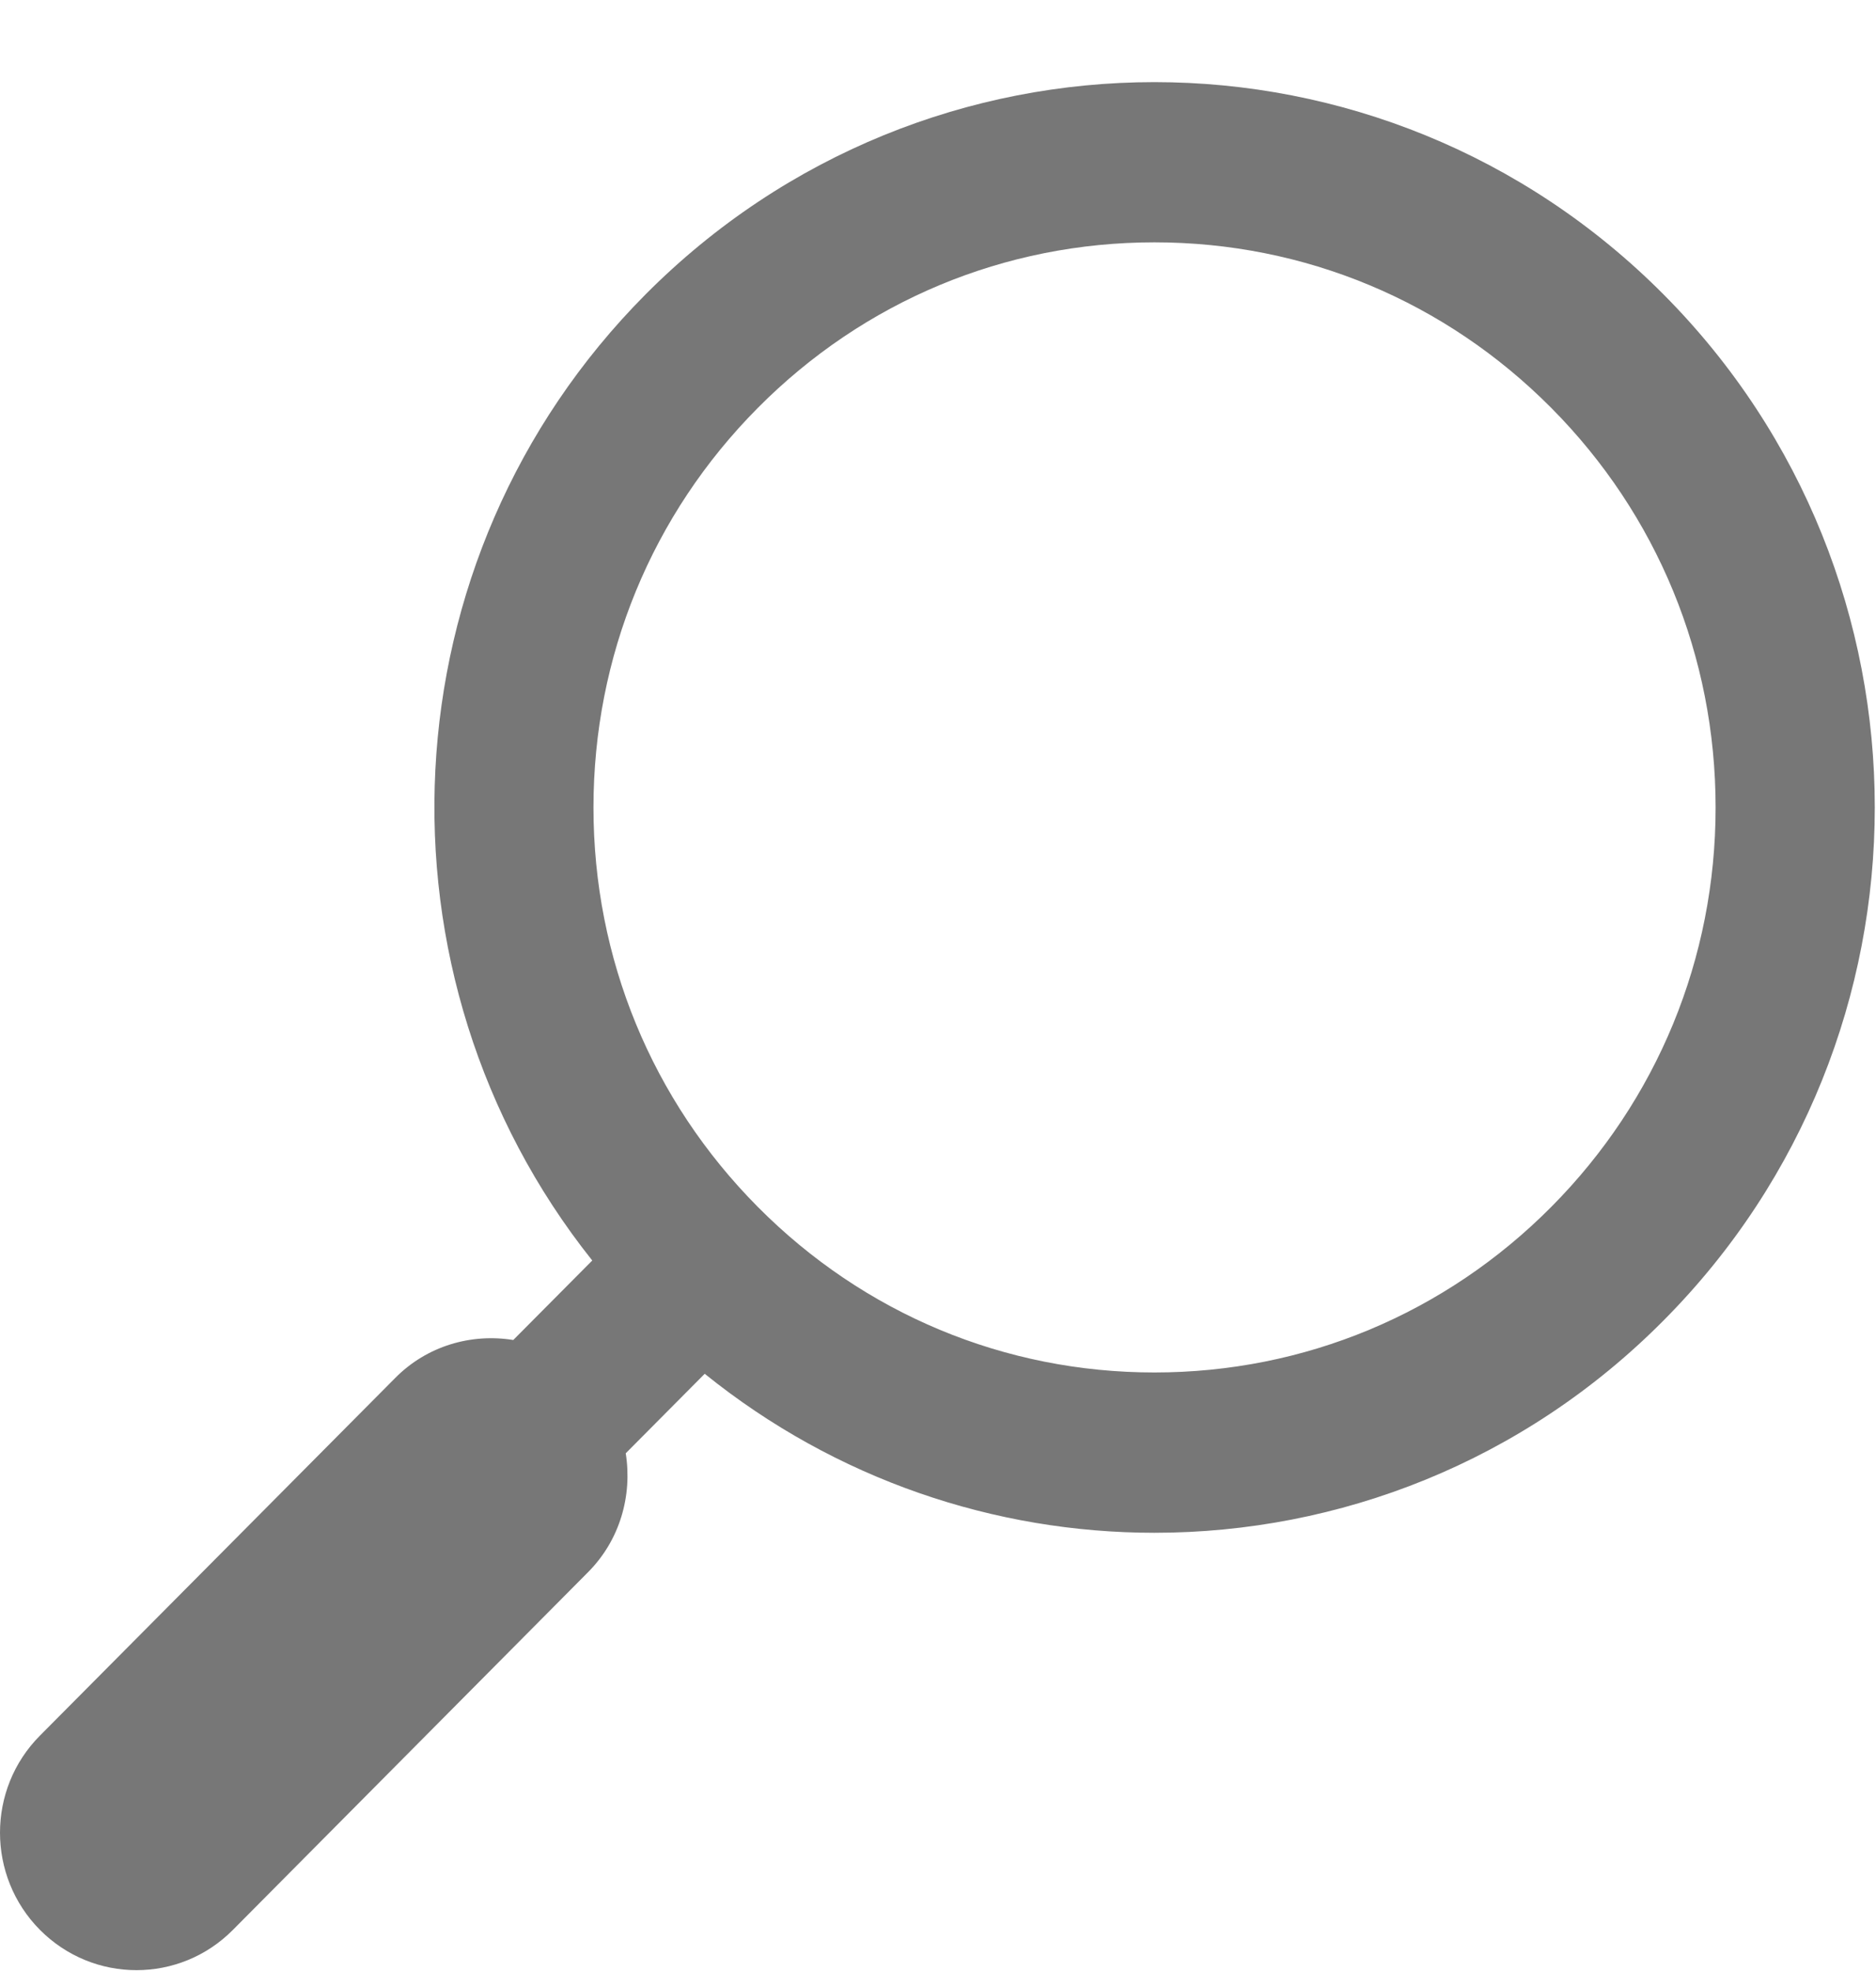 <?xml version="1.0" encoding="UTF-8" standalone="no"?><svg width='20' height='21' viewBox='0 0 20 21' fill='none' xmlns='http://www.w3.org/2000/svg'>
<path d='M17.737 3.139C20.737 6.156 20.737 11.049 17.737 14.067C16.238 15.578 14.273 16.331 12.307 16.331C10.608 16.331 8.912 15.765 7.513 14.637L6.671 15.484C6.742 15.933 6.611 16.409 6.267 16.753L2.483 20.562C2.199 20.848 1.828 20.991 1.455 20.991C1.082 20.991 0.711 20.848 0.426 20.562C-0.142 19.99 -0.142 19.062 0.426 18.492L4.211 14.684C4.553 14.337 5.026 14.205 5.472 14.277L6.314 13.43C3.895 10.394 4.084 5.953 6.88 3.139C8.379 1.631 10.344 0.875 12.307 0.875C14.272 0.875 16.238 1.631 17.737 3.139L17.737 3.139ZM18.29 8.604C18.29 6.994 17.668 5.483 16.538 4.346C15.407 3.208 13.906 2.582 12.307 2.582C10.71 2.582 9.209 3.208 8.079 4.346C6.949 5.483 6.327 6.994 6.327 8.604C6.327 10.211 6.949 11.722 8.079 12.859C9.209 13.997 10.71 14.623 12.307 14.623C13.906 14.623 15.407 13.997 16.538 12.859C17.668 11.722 18.29 10.21 18.29 8.604Z' fill='#777777'/>
</svg>
